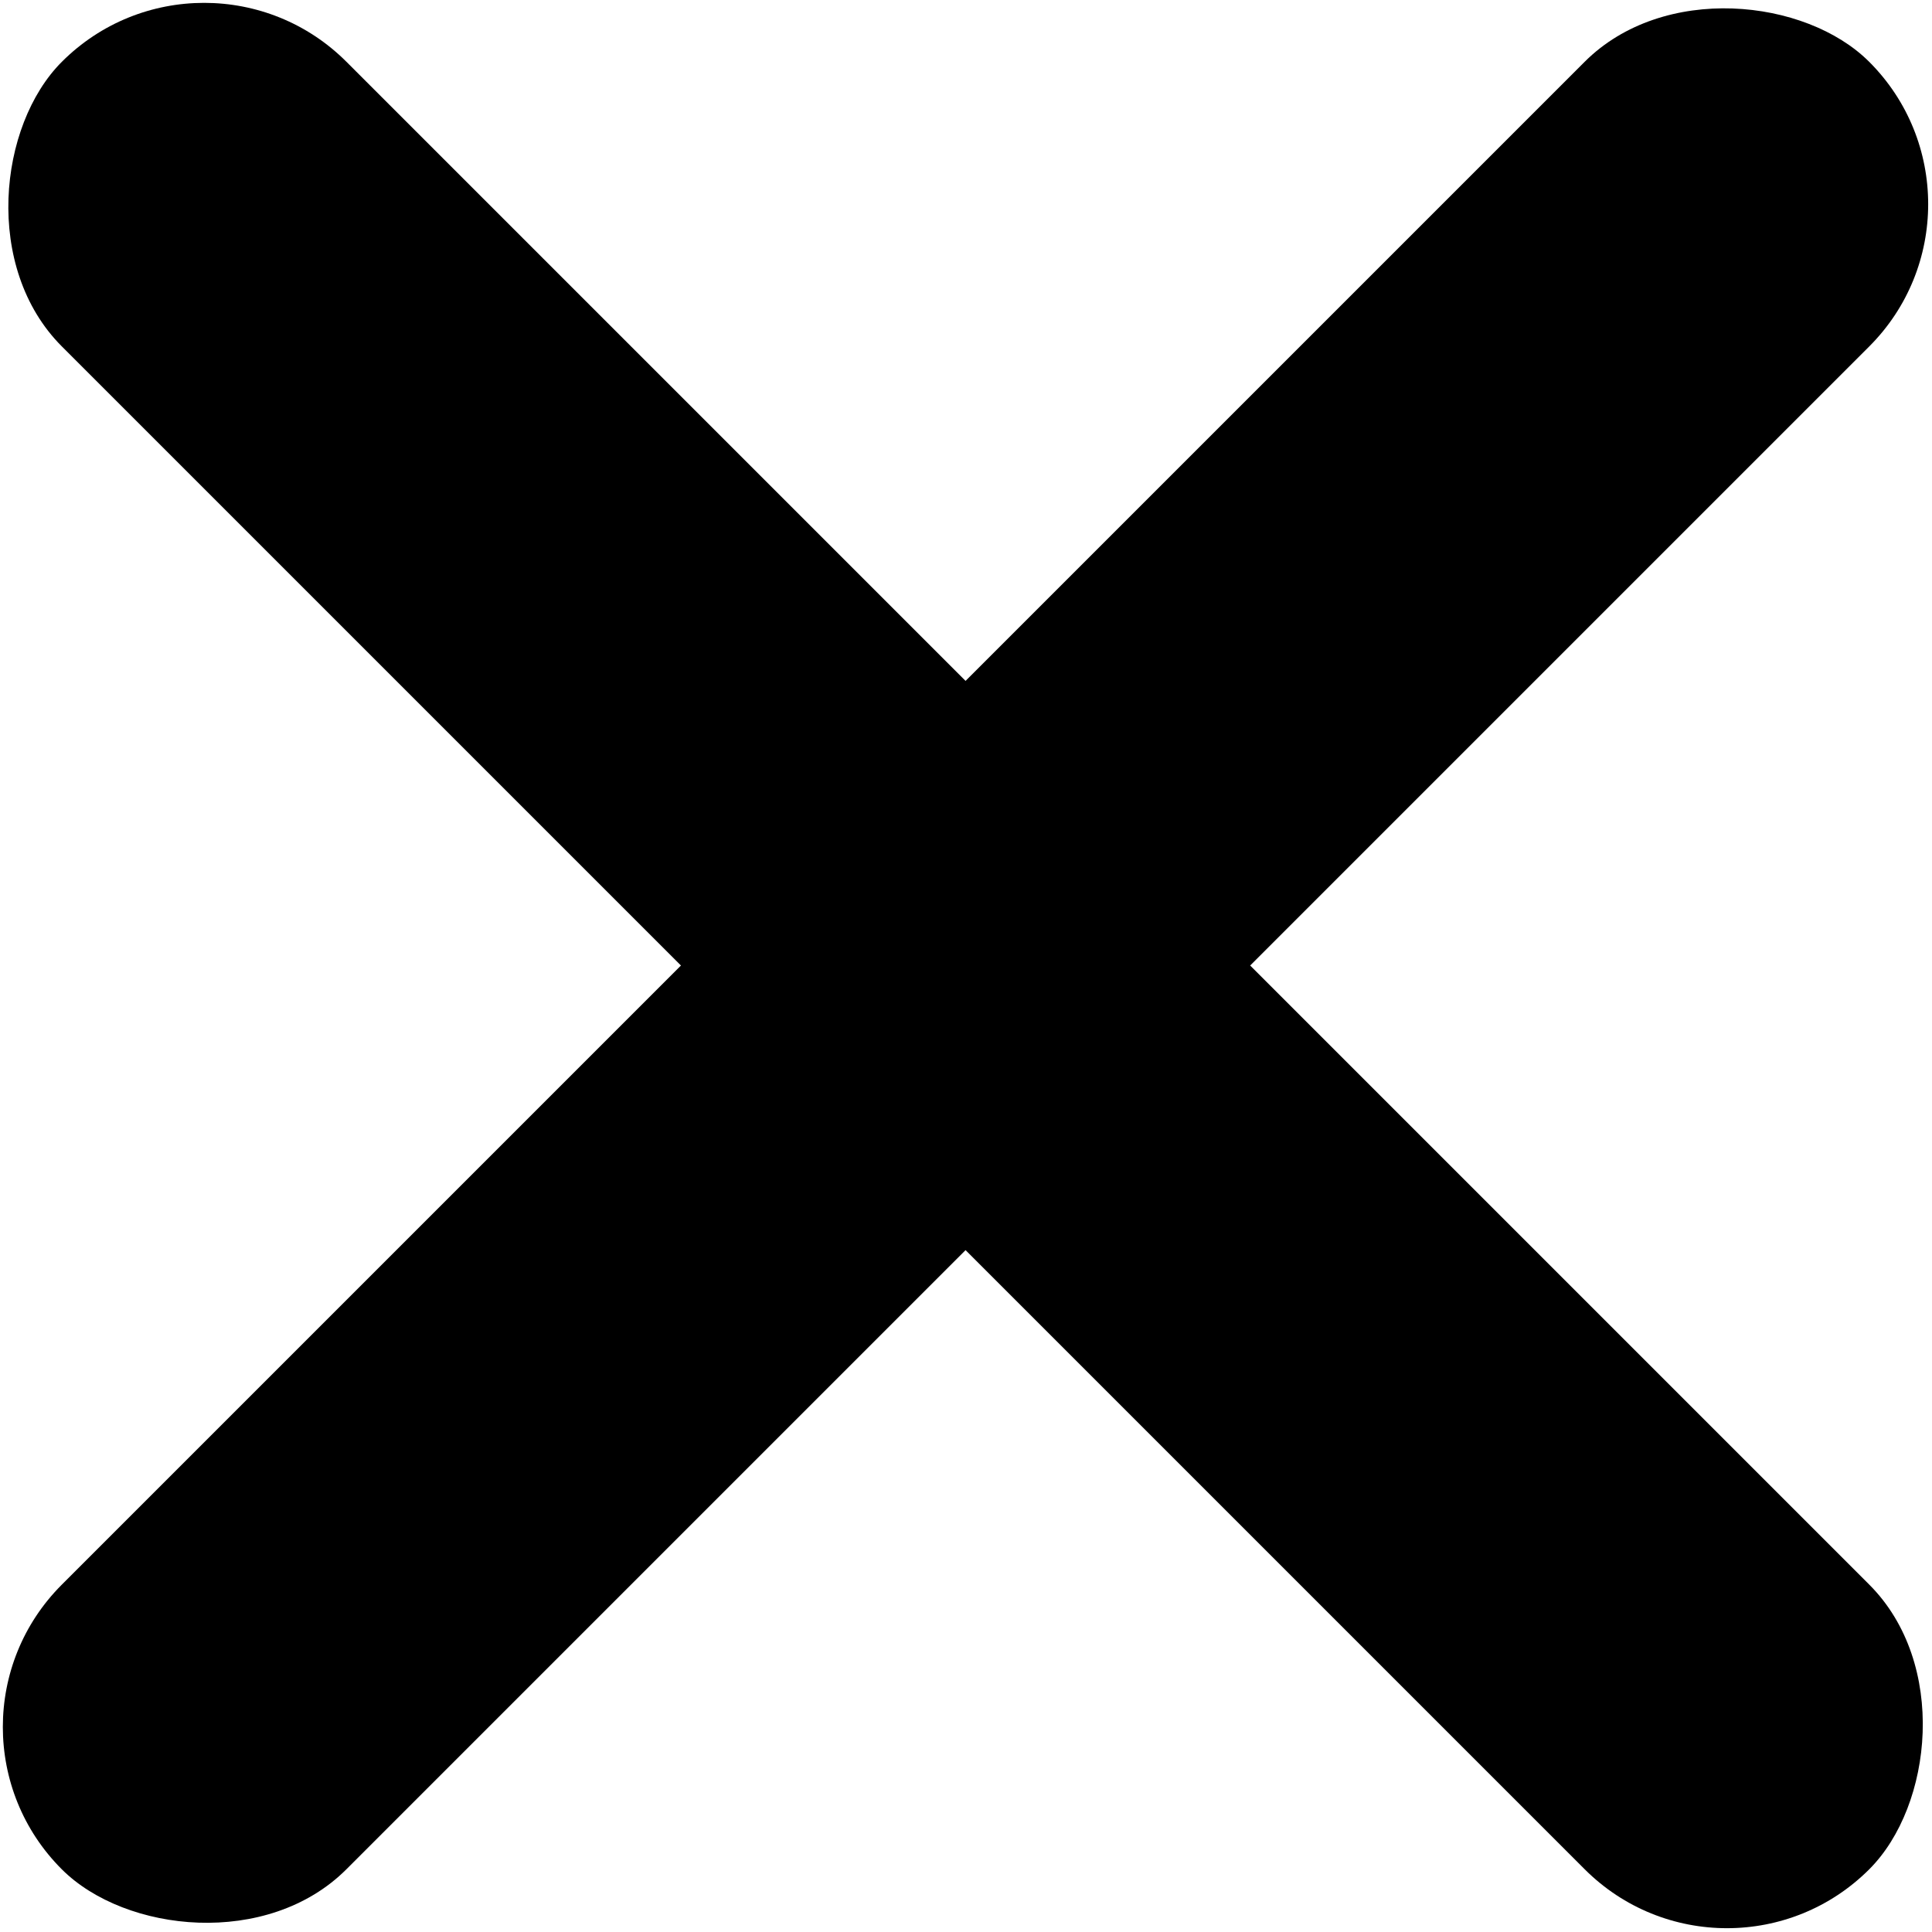 <svg width="24" height="24" viewBox="0 0 24 24" fill="none" xmlns="http://www.w3.org/2000/svg">
    <rect x="2.536" y="-1" width="31.753" height="5" rx="2.5" transform="rotate(45 2.536 -1)" fill="black"/>
    <rect x="24.988" y="2.536" width="31.753" height="5" rx="2.5" transform="rotate(135 24.988 2.536)" fill="black"/>
</svg>
